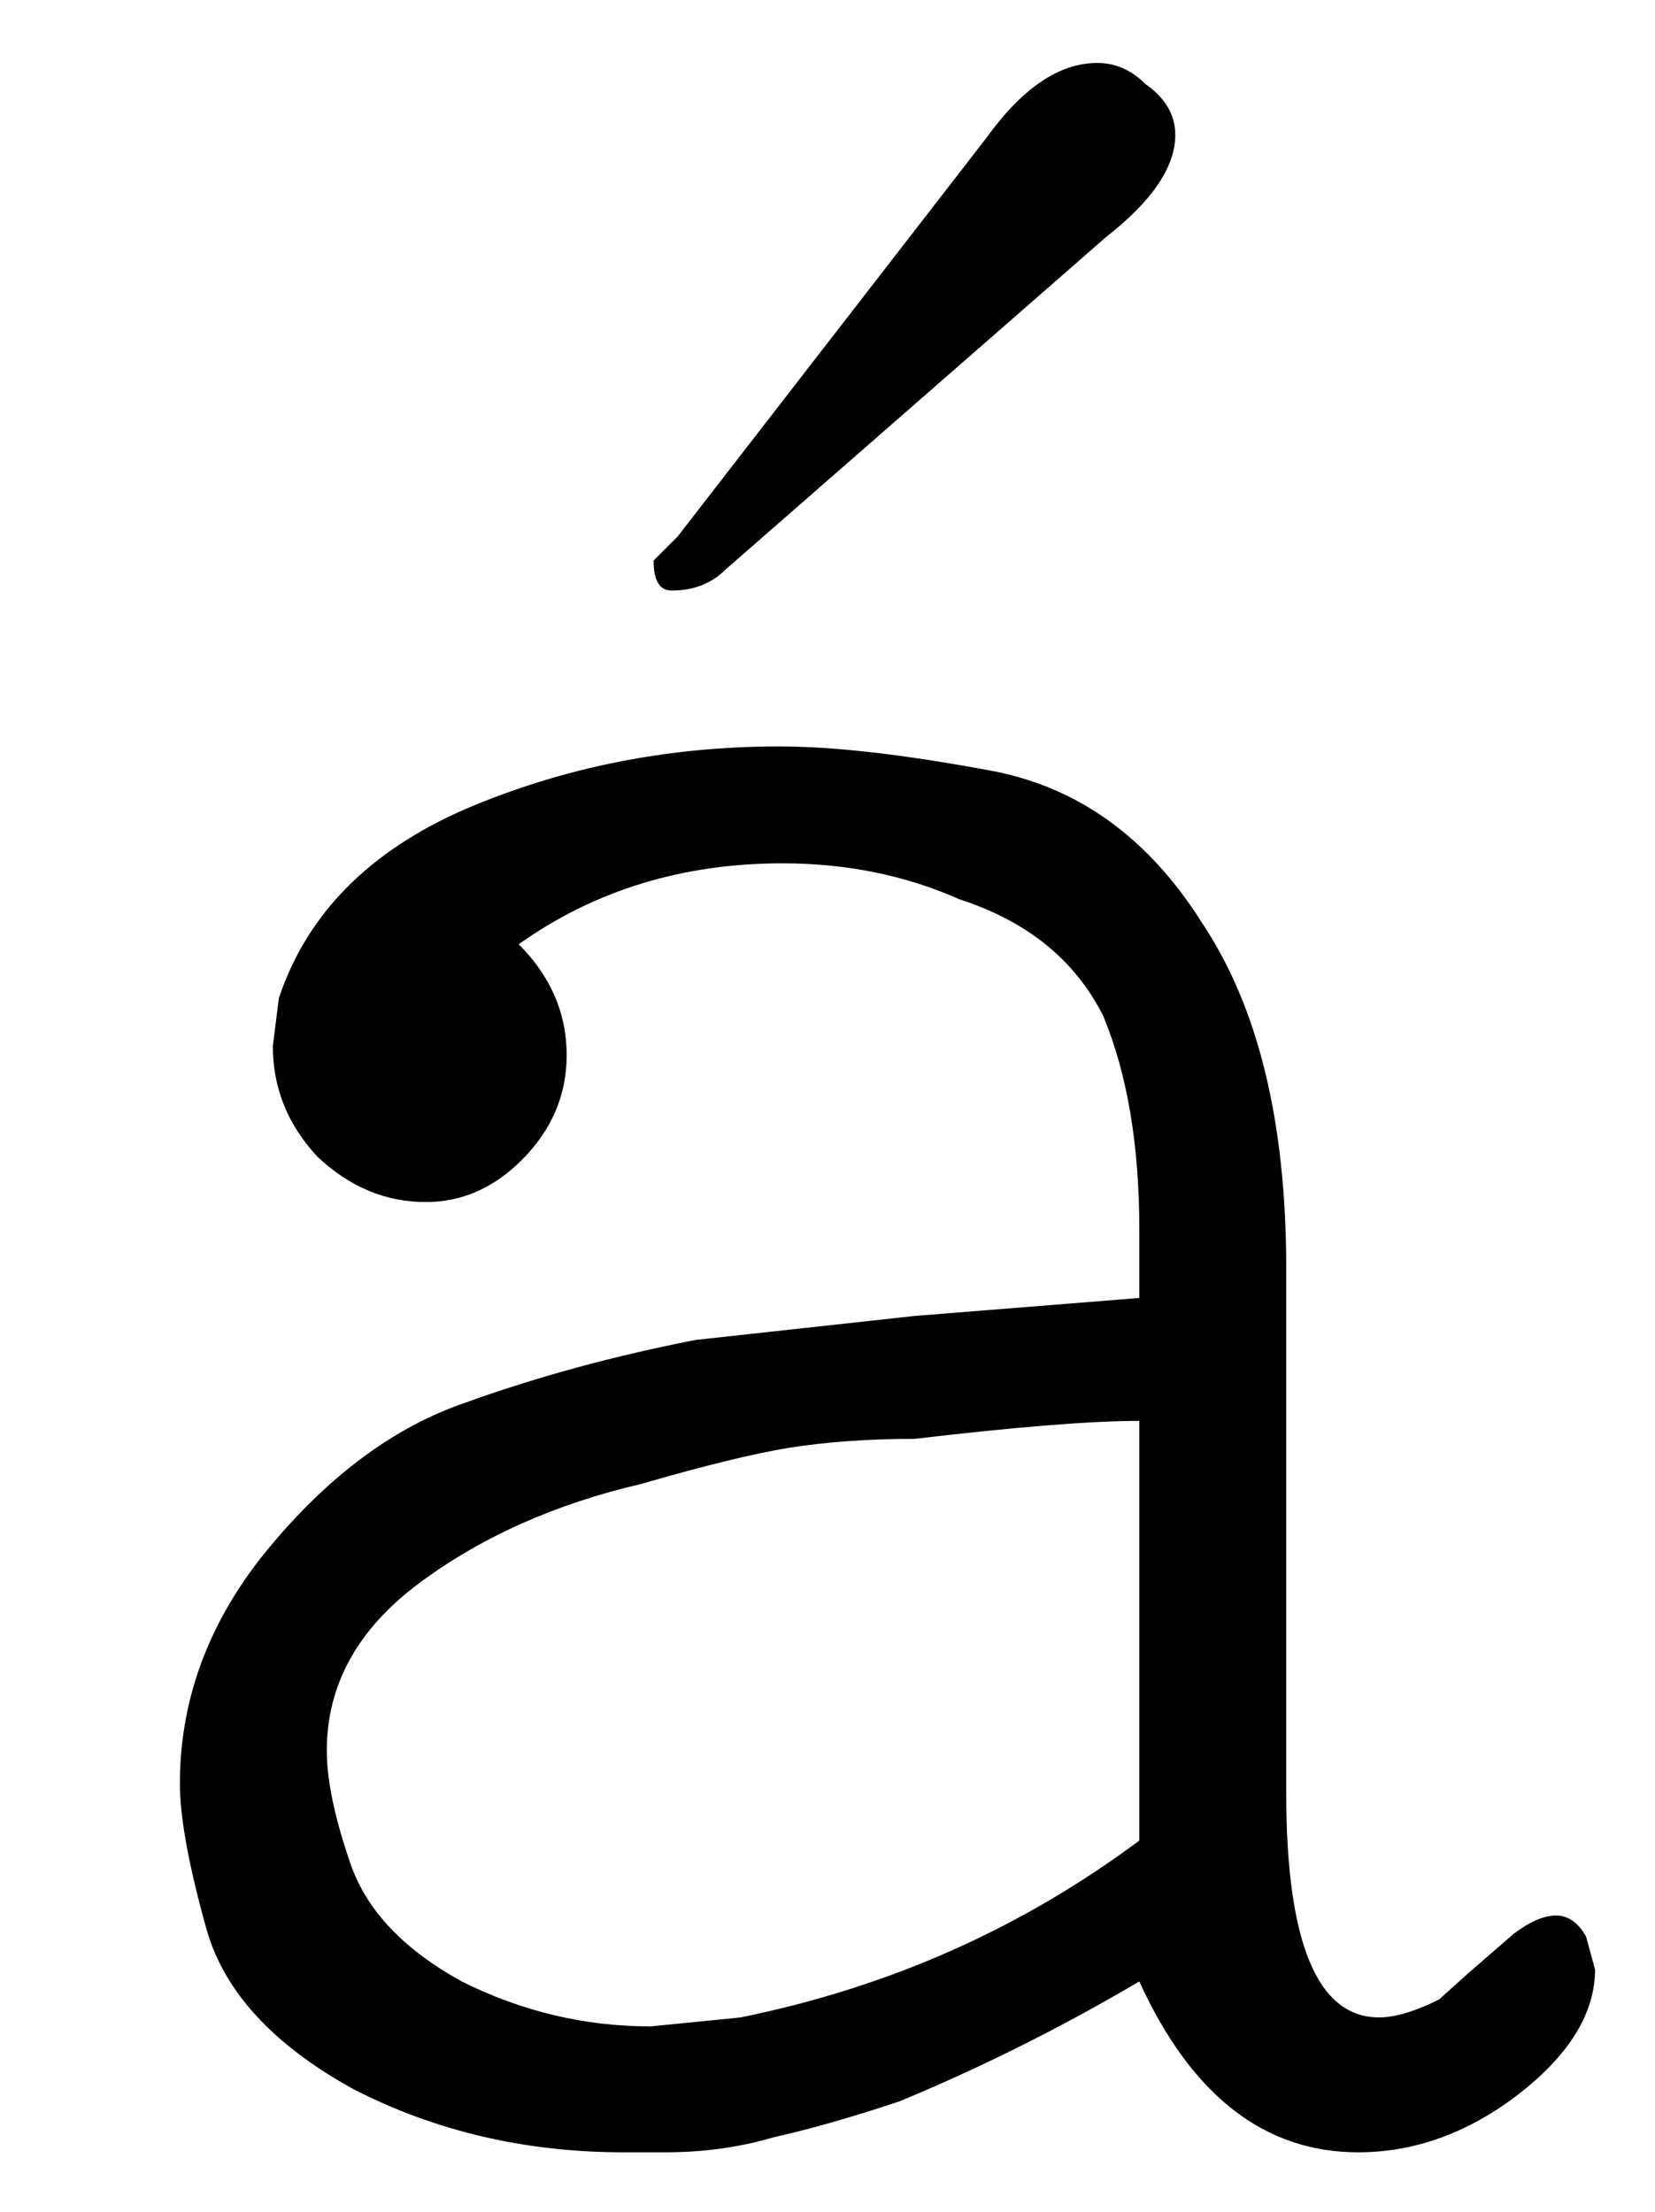 <?xml version="1.0" encoding="UTF-8"?>
<svg data-bbox="0 0.5 236 348.5" xmlns="http://www.w3.org/2000/svg" viewBox="0 0 276 369" height="369" width="276" data-type="ugc">
    <g>
        <g filter="url(#98481fba-b3f5-4da3-aca5-720beb0efaac)">
            <path fill="#000000" d="M166 12.5q0 8-11.5 17L91 85q-3.5 3.5-9 3.5-3 0-3-5l1-1 1-1 1-1 1-1L134.5 13Q143.5.5 153 .5q4.5 0 8 3.5 5 3.5 5 8.5m70 306q0 11-13 21-12.5 9.5-26.5 9.5-23.5 0-36.5-28.5-19.5 11.5-40 20-12 4-21 6-8.5 2.5-18 2.5h-7q-24.5 0-45-10.5-20-11-24.5-26.5Q0 296 0 287.5 0 266 15 248t32.5-24q18-6.5 38.5-10.5l36.5-4 37.5-3V195q0-21-6-35.5-7-14-24-19.5-13.5-6-29.5-6-25 0-44 13.5 8 8 8 18.5 0 10-7.5 17.5-7 7-16 7-10 0-18-7.5-7.5-8-7.5-18.5l1-8q7-21 31-31.5Q72 114.5 100 114.5q13.5 0 35 4 22 4 35.5 25.5 14 21 14 57.5V289q0 37.5 15.5 37.5 4 0 10-3l5-4.5 7.5-6.5q4-3 7-3t5 3.5zM160 297v-70q-12 0-37.5 3-11.5 0-21 1.5-9 1.5-24.5 6-21.5 5-37 16.5t-15.5 28q0 7.5 4 19T47 320.5q15 7.5 31.5 7.5l15-1.5q37-7.5 66.5-29.5"/>
        </g>
        <defs fill="none">
            <filter color-interpolation-filters="sRGB" filterUnits="userSpaceOnUse" height="368.5" width="276" y=".5" x="0" id="98481fba-b3f5-4da3-aca5-720beb0efaac">
                <feFlood result="BackgroundImageFix" flood-opacity="0"/>
                <feColorMatrix result="hardAlpha" values="0 0 0 0 0 0 0 0 0 0 0 0 0 0 0 0 0 0 127 0" in="SourceAlpha"/>
                <feOffset dy="10" dx="30"/>
                <feGaussianBlur stdDeviation="5"/>
                <feComposite operator="out" in2="hardAlpha"/>
                <feColorMatrix values="0 0 0 0 0 0 0 0 0 0 0 0 0 0 0 0 0 0 0.1 0"/>
                <feBlend result="effect1_dropShadow_346_225" in2="BackgroundImageFix"/>
                <feBlend result="shape" in2="effect1_dropShadow_346_225" in="SourceGraphic"/>
            </filter>
        </defs>
    </g>
</svg>
